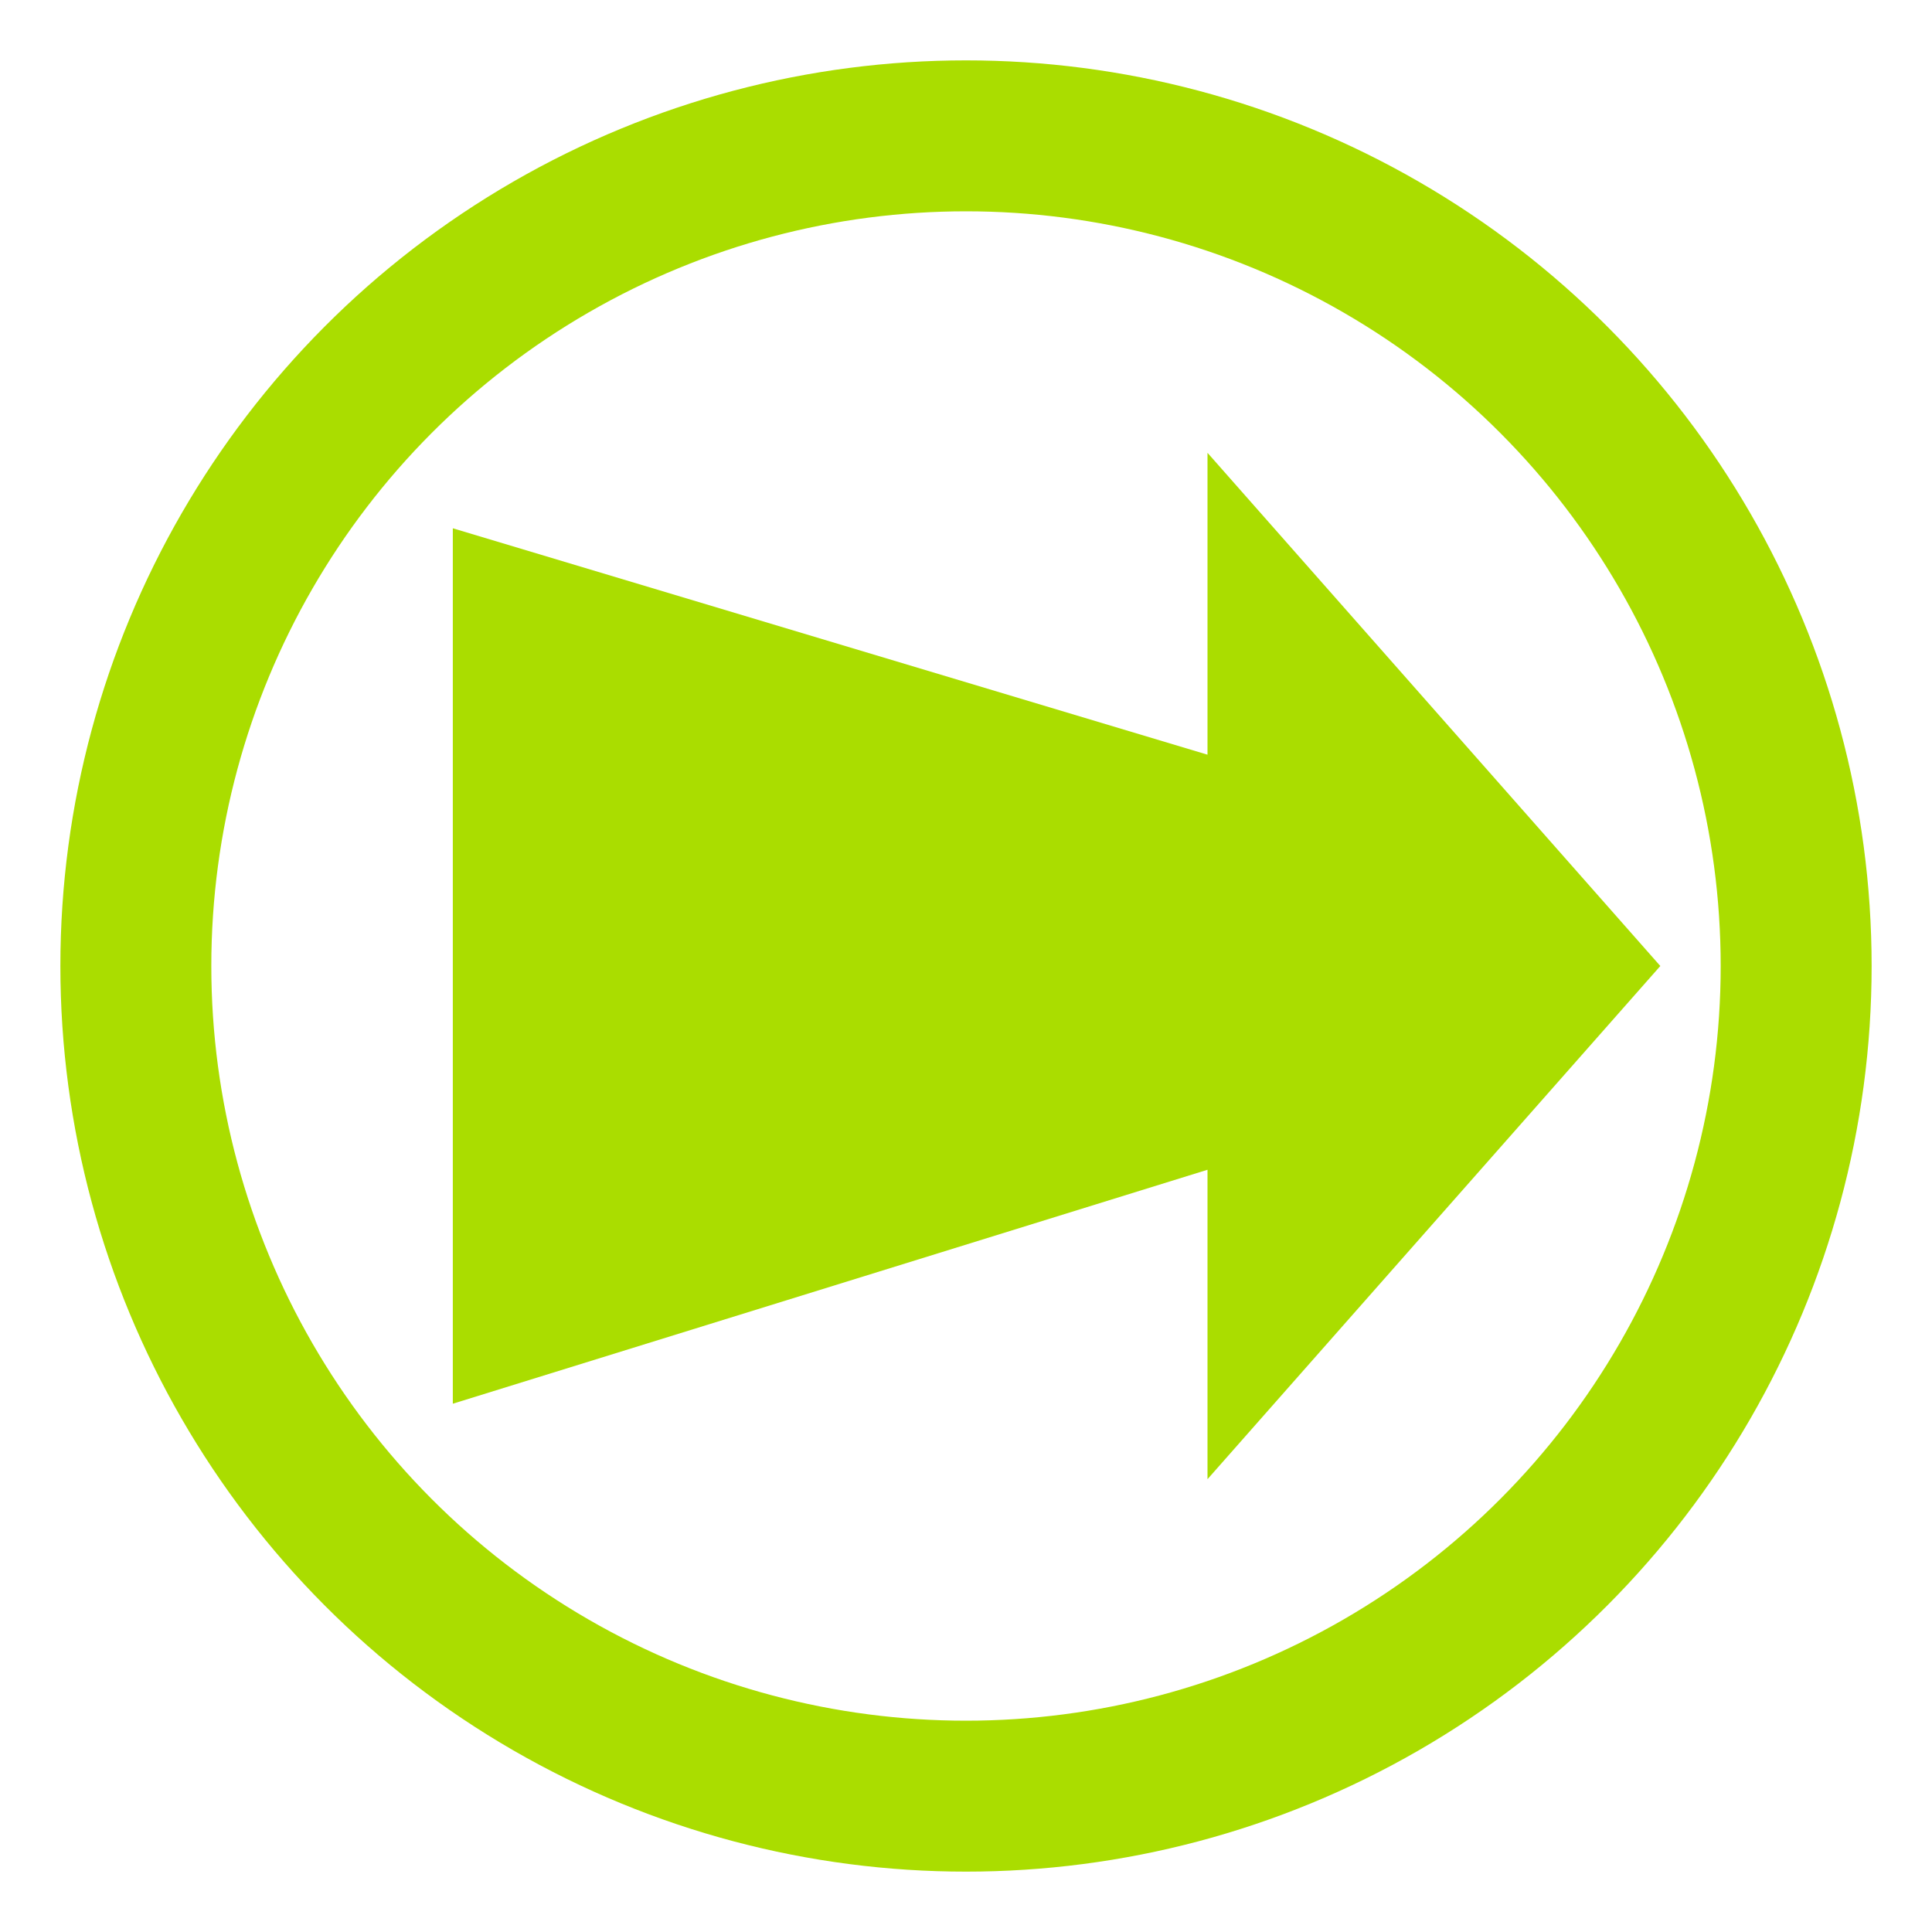 <?xml version="1.0" standalone="no"?>
<svg width="256" height="256" version="1.1" xmlns="http://www.w3.org/2000/svg" xmlns:xlink="http://www.w3.org/1999/xlink">
    <style rel="stylesheet" type="text/css">
.button-stroke {
    fill: none;
    stroke: #aadd00;
}
.button-fill {
    fill: #aadd00;
    stroke: none;
}
.button-stroke-fill {
    fill: #aadd00;
    stroke: #aadd00;
}
.limb {
    stroke-width: 5;
}
.stroked {
    stroke-width: 4;
}
.pestilence-missile {
    stroke-width: 5;
}
    </style>

    <defs>
	<circle id="movement-circle" cx="128" cy="128" r="110" class="button-stroke" style="stroke-width: 20" />
	<polygon id="movement-move" points="60,70 160,100 160,60 220,128 160,196 160,155 60,186" class="button-fill" />
	<polygon id="movement-stop" points="50,90 90,50 128,105 166,50 206,90 151,128 206,166 166,206 128,151 90,206 50,166 105,128" class="button-fill" />
	<circle id="movement-hold-circle" cx="128" cy="128" r="45" class="button-fill" />
	<g id="action-sight" class="button-fill">
	    <polygon points="20,20 70,20 70,40 40,40 40,70 20,70" />
	    <polygon points="236,20 186,20 186,40 216,40 216,70 236,70" />
	    <polygon points="236,236 186,236 186,216 216,216 216,186 236,186" />
	    <polygon points="20,236 70,236 70,216 40,216 40,186 20,186" />
	</g>
	<g id="attack-aim" class="button-fill">
	    <circle id="movement-hold-circle" cx="128" cy="128" r="20" />
	    <polygon points="100,25 156,25 141,100 115,100" />
	    <polygon points="25,100 25,156 100,141 100,115" />
	    <polygon points="100,231 156,231 141,156 115,156" />
	    <polygon points="231,100 231,156 156,141 156,115" />
	</g>
	<path id="body" d="
M 128 50
Q 70 128, 128 216
Q 186 128, 128 50
Z
" class="stroked button-stroke-fill" />
	<g id="head-neutral">
	    <path d="
M 100 30
Q 128 70, 156 30
" class="limb button-stroke" />
	    <circle cx="128" cy="51" r="3" class="limb button-stroke" />
	</g>
	<g id="legs-standing">
	    <path id="leg1" d="
M 116 100
Q 86 70, 76 120
" class="limb button-stroke" />
	    <path id="leg2" d="
M 140 100
Q 170 70, 180 120
" class="limb button-stroke" />
	    <path id="leg3" d="
M 116 156
Q 86 126, 76 176
" class="limb button-stroke" />
	    <path id="leg4" d="
M 140 156
Q 170 126, 180 176
" class="limb button-stroke" />
	</g>
	<g id="beetle">
	    <use xlink:href="#body" />
	    <use xlink:href="#legs-standing" />
	    <use xlink:href="#head-neutral" />
	</g>
    	<path id="pestilence-missile1" class="pestilence-missile button-stroke-fill" d="
M 128 40
C 168 40, 128 100, 168 100
C 208 100, 158 40, 208 40
C 248 40, 258 220, 128 220
M 128 40
C 88 40, 128 100, 88 100
C 48 100, 98 40, 48 40
C 8 40, -2 220, 128 220
"
transform="translate(32,32) scale(0.75)" />
    </defs>
    <defs>
	<g id="move">
	    <use xlink:href="#movement-circle" />
	    <use xlink:href="#movement-move" />
	</g>
	<g id="stop">
	    <use xlink:href="#movement-circle" />
	    <use xlink:href="#movement-stop" />
	</g>
	<g id="hold">
	    <use xlink:href="#movement-circle" />
	    <use xlink:href="#movement-stop" />
	    <use xlink:href="#movement-hold-circle" />
	</g>
	<g id="attack">
	    <use xlink:href="#action-sight" />
	    <use xlink:href="#attack-aim" />
	</g>
	<g id="spawn">
	    <use xlink:href="#action-sight" />
	    <use xlink:href="#beetle" />
	</g>
	<g id="pestilence">
	    <use xlink:href="#action-sight" />
	    <use xlink:href="#pestilence-missile1" />
	</g>
    </defs>

    <use xlink:href="#move" />
</svg>
